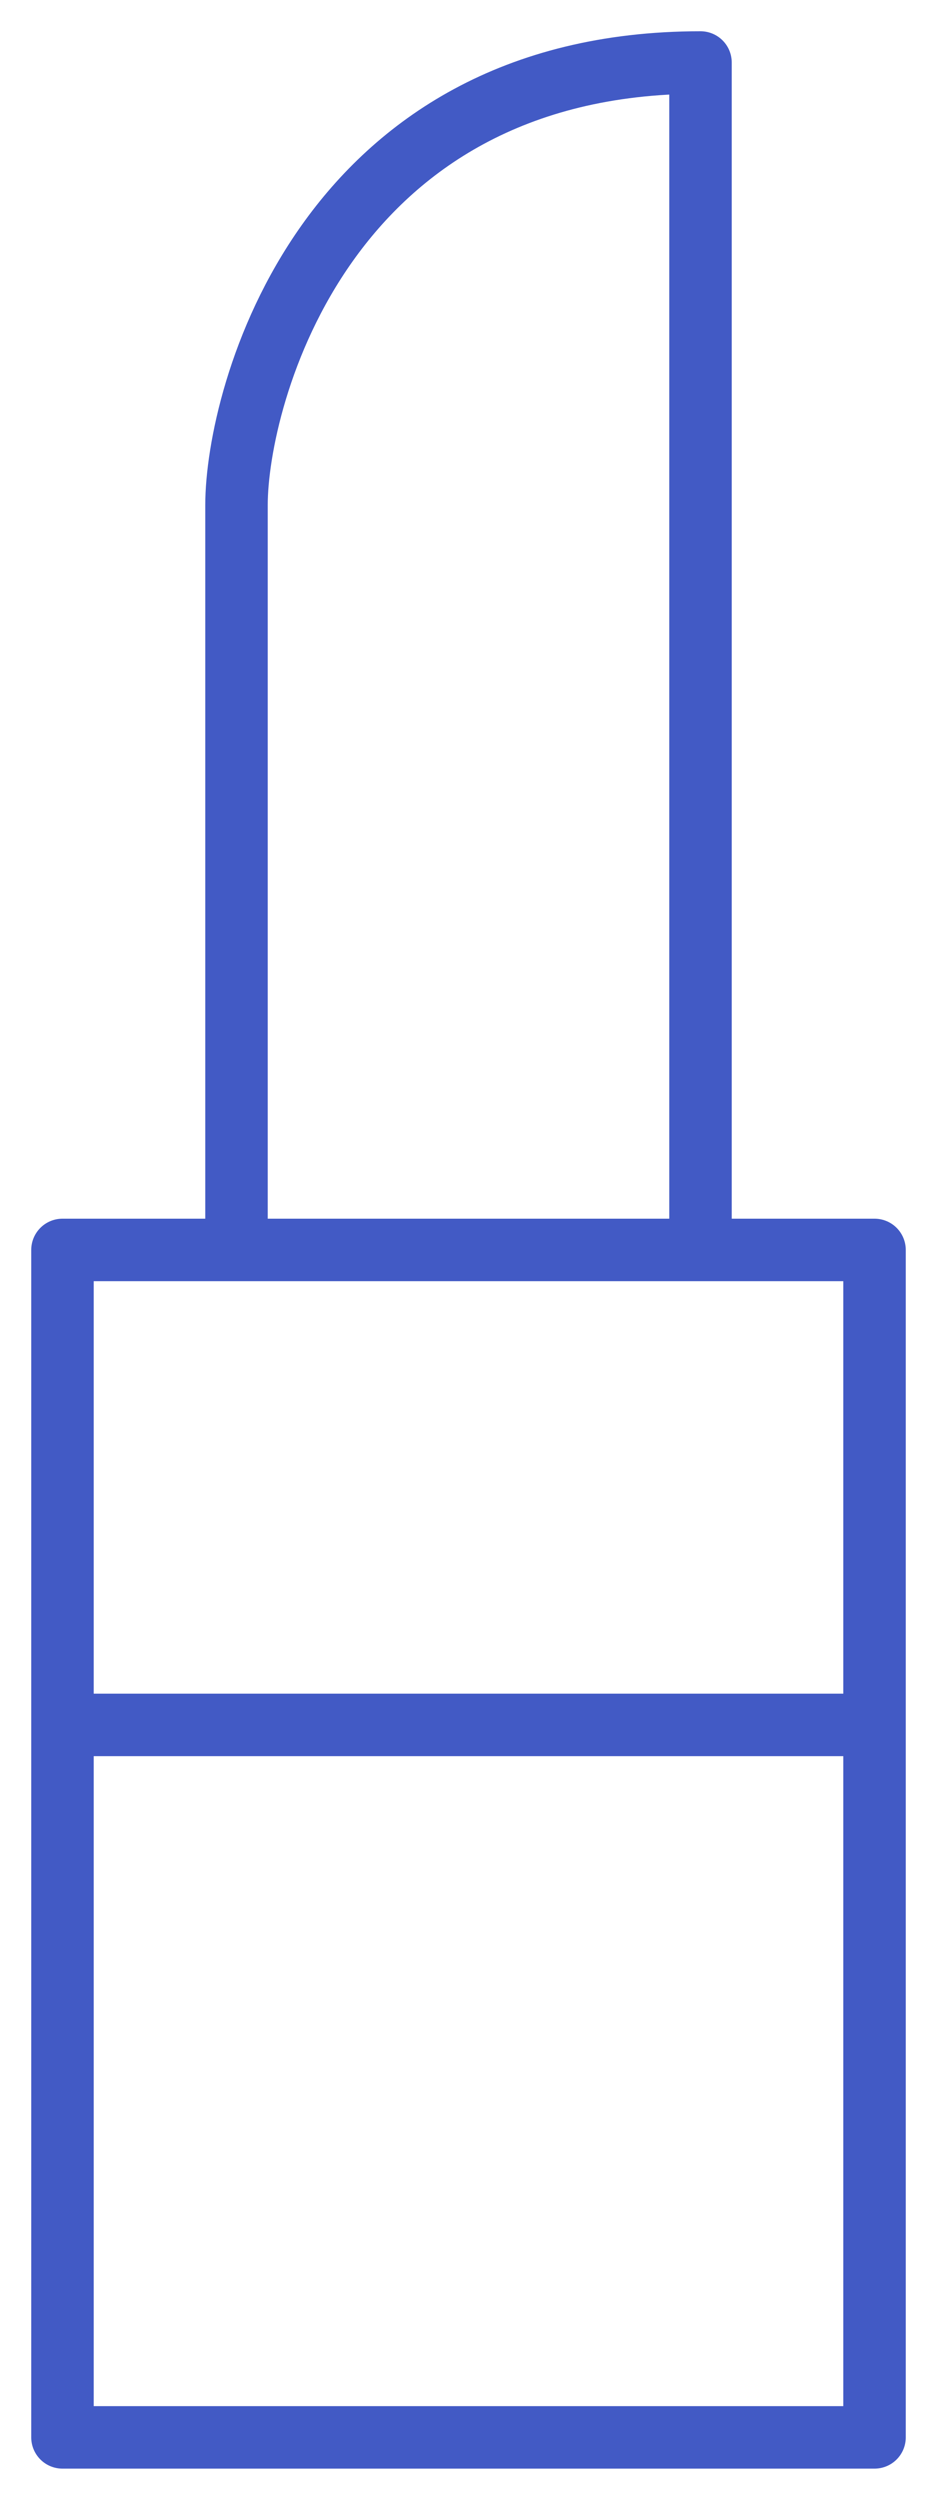 <svg width="15" height="40" viewBox="0 0 15 40" fill="none" xmlns="http://www.w3.org/2000/svg">
<path d="M1 27.6H14M1 20H14V39H1V20ZM3.786 8.081V20H11.214V1C5.179 1 3.786 6.354 3.786 8.081Z" stroke="#425AC5" stroke-linecap="round" stroke-linejoin="round"/>
</svg>
